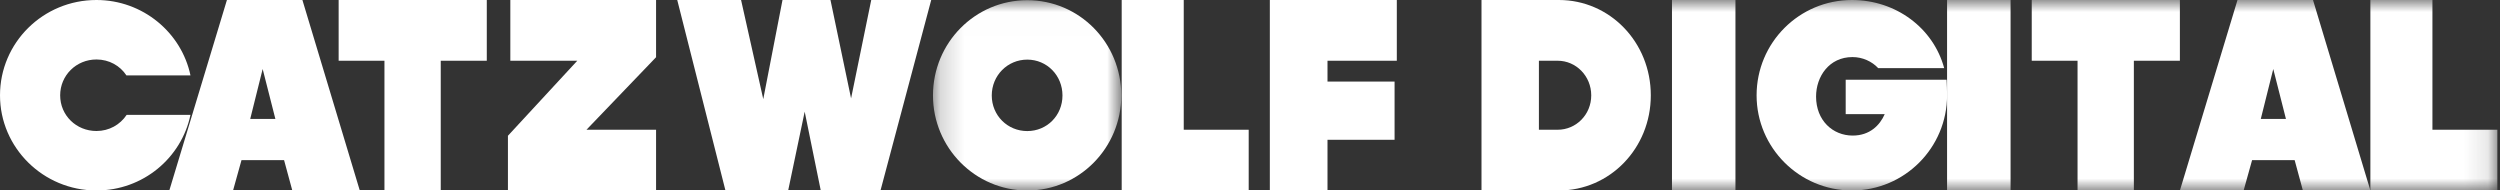 <svg width="105" height="8" viewBox="0 0 105 8" fill="none" xmlns="http://www.w3.org/2000/svg">
<rect x="0" y="0" width="105" height="8" fill="#333333" stroke="none"/>
<path fill-rule="evenodd" clip-rule="evenodd" d="M4.051 0C5.995 0 7.621 1.365 8 3.166H5.309C5.044 2.761 4.583 2.498 4.051 2.498C3.202 2.498 2.527 3.166 2.527 4.005C2.527 4.845 3.202 5.502 4.051 5.502C4.583 5.502 5.044 5.239 5.32 4.824H8C7.621 6.635 6.005 8 4.051 8C1.811 8 0 6.2 0 4.005C0 1.79 1.811 0 4.051 0Z" fill="white"/>
<path fill-rule="evenodd" clip-rule="evenodd" d="M10.509 4.996H11.566L11.032 2.898L10.509 4.996ZM15.111 8H12.277L11.931 6.725H10.143L9.788 8H7.111L9.531 0H12.701L15.111 8Z" fill="white"/>
<path fill-rule="evenodd" clip-rule="evenodd" d="M16.147 2.551H14.223V0H20.445V2.551H18.511V8H16.147V2.551Z" fill="white"/>
<path fill-rule="evenodd" clip-rule="evenodd" d="M21.333 8V5.702L24.246 2.551H21.434V0H27.555V2.403L24.632 5.449H27.555V8H21.333Z" fill="white"/>
<path fill-rule="evenodd" clip-rule="evenodd" d="M28.444 0H31.125L32.057 4.163L32.865 0H34.88L35.745 4.132L36.592 0H39.111L36.981 8H34.472L33.797 4.69L33.103 8H30.469L28.444 0Z" fill="white"/>
<mask id="mask0" mask-type="alpha" maskUnits="userSpaceOnUse" x="39" y="0" width="9" height="9">
<path fill-rule="evenodd" clip-rule="evenodd" d="M39.185 0.008H47.094V8.001H39.185V0.008Z" fill="white"/>
</mask>
<g mask="url(#mask0)">
<path fill-rule="evenodd" clip-rule="evenodd" d="M43.145 5.505C43.974 5.505 44.624 4.848 44.624 4.01C44.624 3.171 43.974 2.504 43.145 2.504C42.315 2.504 41.654 3.171 41.654 4.01C41.654 4.848 42.315 5.505 43.145 5.505ZM43.145 0.008C45.334 0.008 47.094 1.796 47.094 4.009C47.094 6.202 45.334 8.001 43.145 8.001C40.955 8.001 39.185 6.202 39.185 4.009C39.185 1.796 40.955 0.008 43.145 0.008Z" fill="white"/>
</g>
<path fill-rule="evenodd" clip-rule="evenodd" d="M47.111 0H49.717V5.449H52.445V8H47.111V0Z" fill="white"/>
<path fill-rule="evenodd" clip-rule="evenodd" d="M53.333 0H58.666V2.551H55.755V3.426H58.572V5.871H55.755V8H53.333V0Z" fill="white"/>
<path fill-rule="evenodd" clip-rule="evenodd" d="M65.424 5.449C66.194 5.449 66.832 4.817 66.832 4.005C66.832 3.194 66.194 2.551 65.424 2.551H64.634V5.449H65.424ZM62.223 0H65.474C67.612 0 69.334 1.771 69.334 4.005C69.334 6.229 67.612 8 65.474 8H62.223V0Z" fill="white"/>
<mask id="mask1" mask-type="alpha" maskUnits="userSpaceOnUse" x="0" y="0" width="105" height="8">
<path fill-rule="evenodd" clip-rule="evenodd" d="M0 8H104.889V0H0V8Z" fill="white"/>
</mask>
<g mask="url(#mask1)">
<path fill-rule="evenodd" clip-rule="evenodd" d="M70.223 8H72.889V0H70.223V8Z" fill="white"/>
<path fill-rule="evenodd" clip-rule="evenodd" d="M76.275 4.056C76.275 5.057 76.973 5.694 77.813 5.694C78.531 5.694 78.956 5.259 79.158 4.794H77.519V3.348H81.757C81.767 3.499 81.777 3.843 81.777 4.005C81.777 6.2 79.997 8 77.782 8C75.568 8 73.777 6.2 73.777 4.005C73.777 1.79 75.568 0 77.782 0C79.623 0 81.201 1.173 81.656 2.862H78.885C78.622 2.579 78.227 2.397 77.803 2.397C76.822 2.397 76.275 3.216 76.275 4.056Z" fill="white"/>
<path fill-rule="evenodd" clip-rule="evenodd" d="M81.777 8H84.444V0H81.777V8Z" fill="white"/>
<path fill-rule="evenodd" clip-rule="evenodd" d="M87.257 2.551H85.333V0H91.555V2.551H89.622V8H87.257V2.551Z" fill="white"/>
<path fill-rule="evenodd" clip-rule="evenodd" d="M94.953 4.996H96.01L95.477 2.898L94.953 4.996ZM99.556 8H96.721L96.375 6.725H94.588L94.232 8H91.556L93.975 0H97.146L99.556 8Z" fill="white"/>
<path fill-rule="evenodd" clip-rule="evenodd" d="M99.556 0H102.162V5.449H104.889V8H99.556V0Z" fill="white"/>
</g>
</svg>
